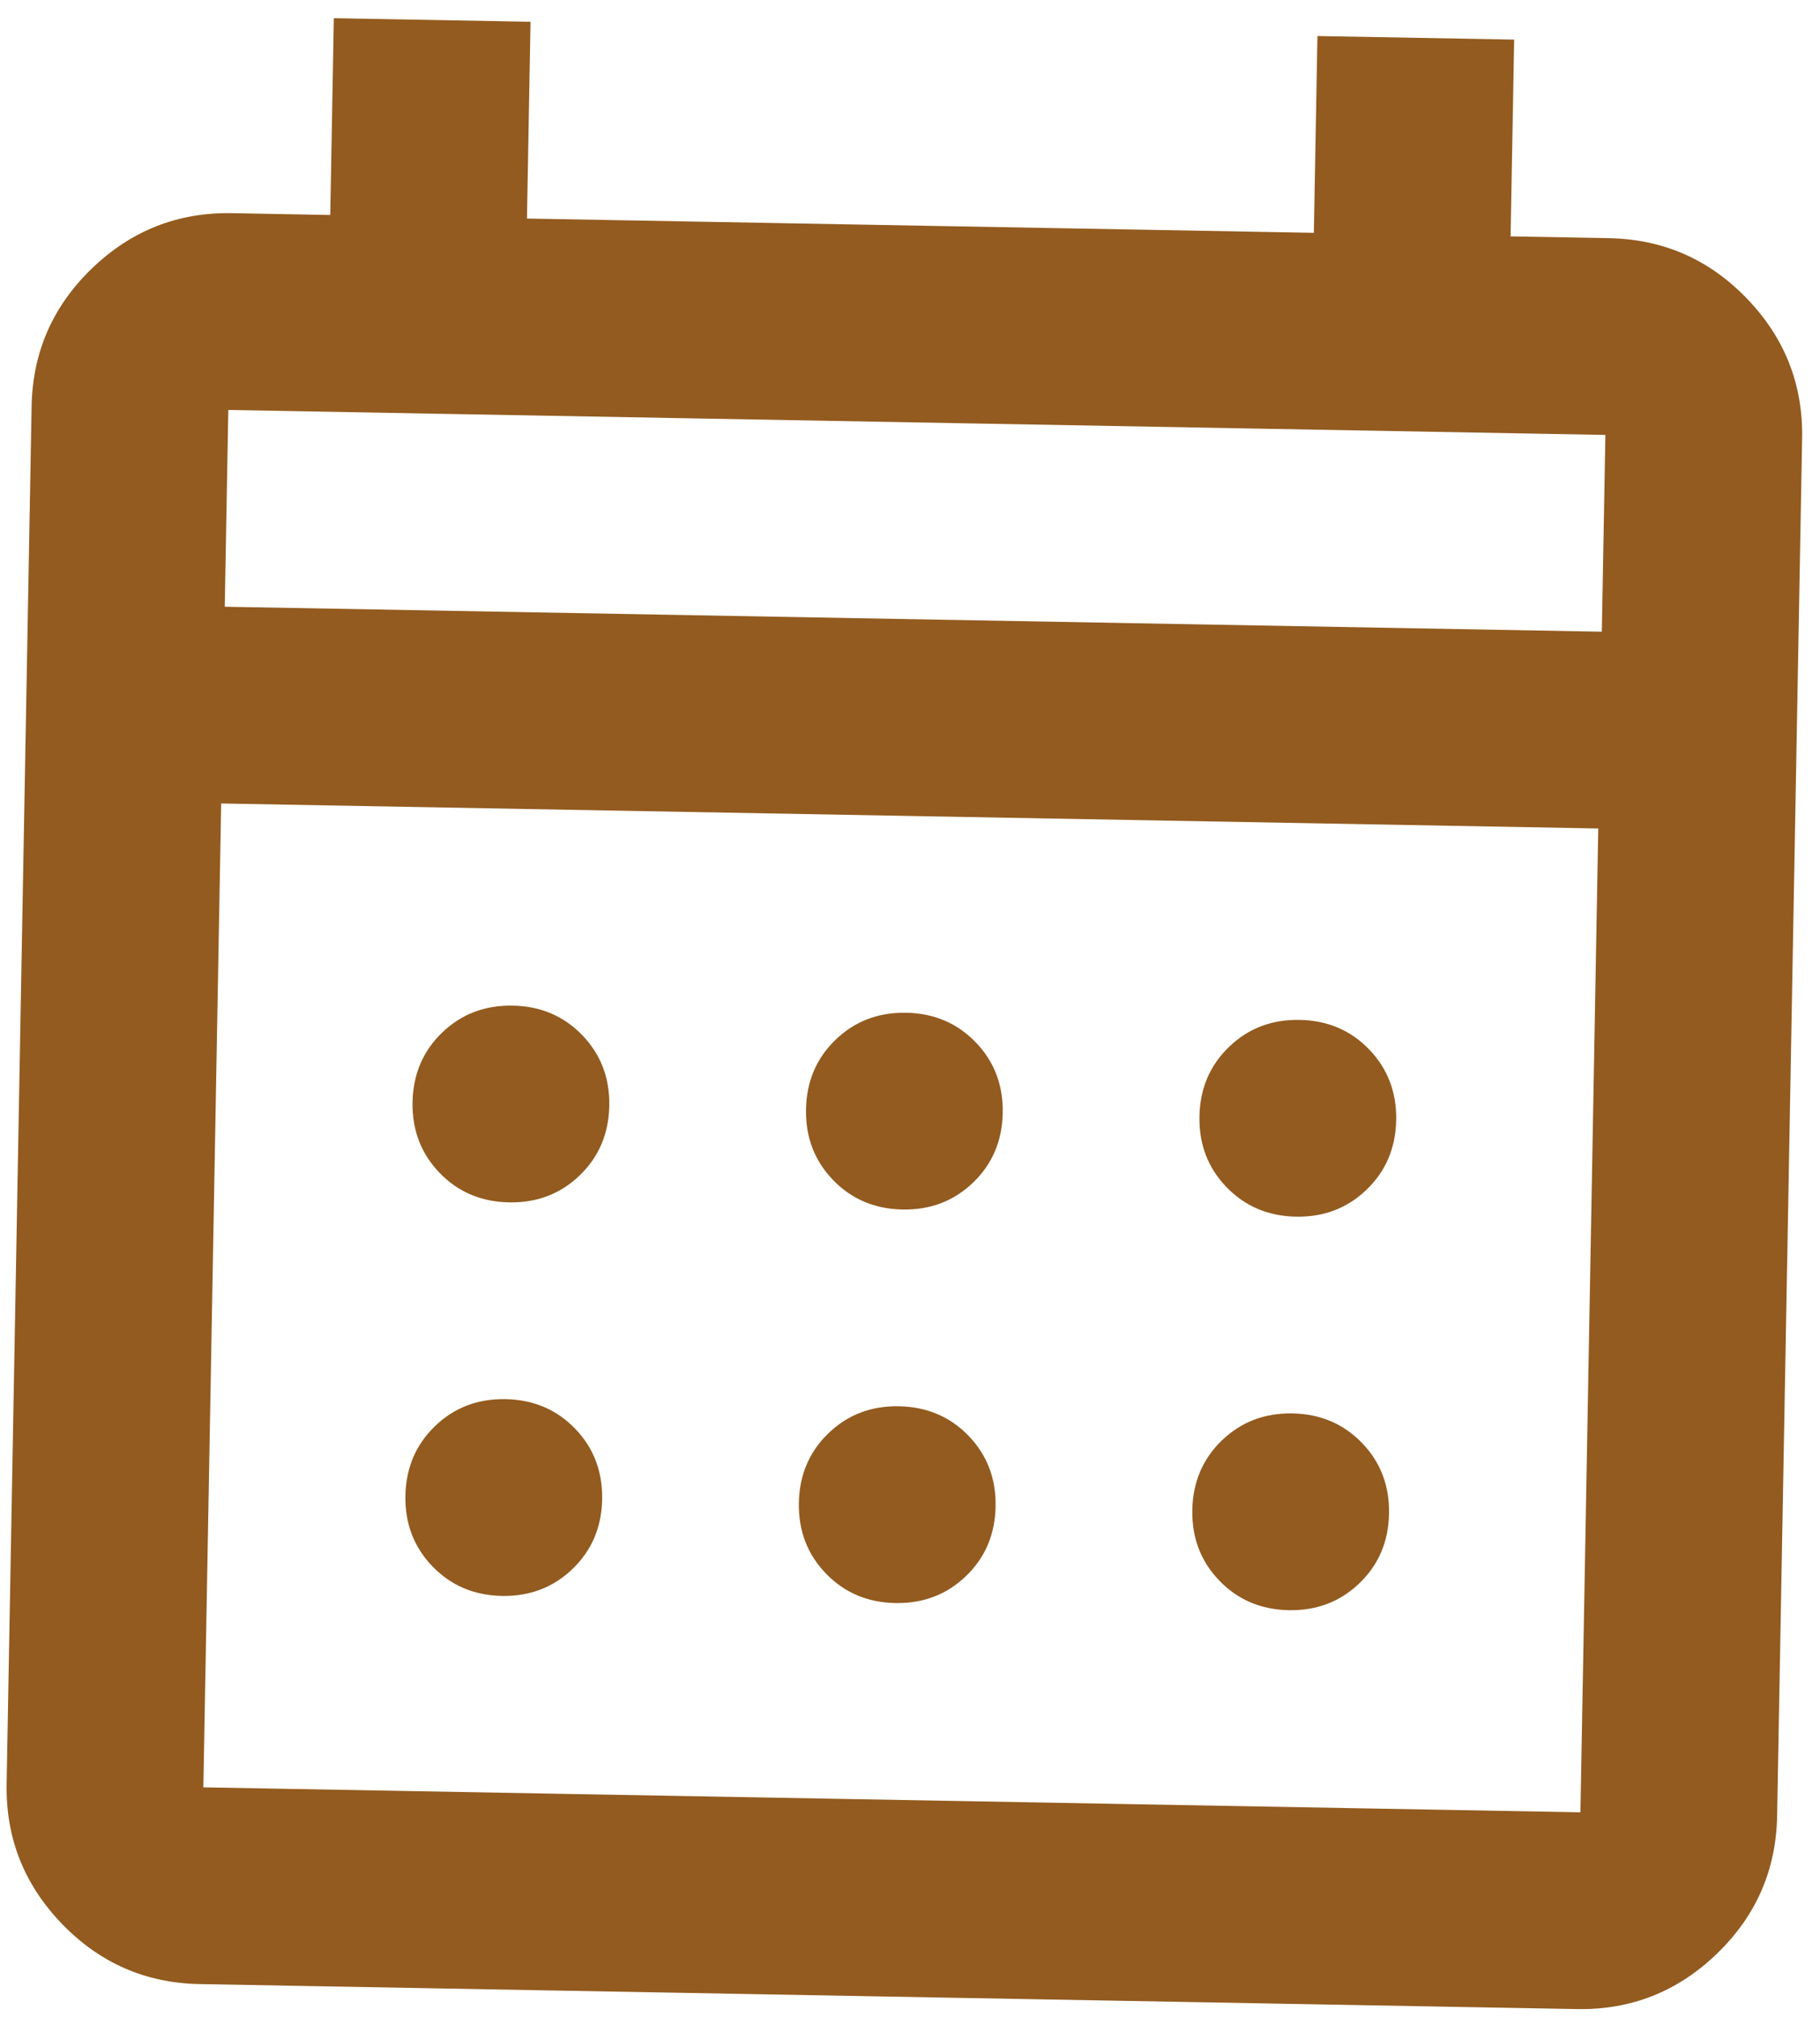 <svg width="74" height="82" viewBox="0 0 74 82" fill="none" xmlns="http://www.w3.org/2000/svg">
<path d="M8.123 80.654C5.923 80.615 4.054 79.797 2.516 78.202C0.978 76.608 0.229 74.71 0.269 72.511L1.285 16.52C1.324 14.32 2.142 12.451 3.737 10.913C5.331 9.375 7.229 8.626 9.428 8.666L13.428 8.739L13.573 0.74L21.571 0.885L21.426 8.884L53.421 9.464L53.566 1.465L61.565 1.61L61.42 9.609L65.419 9.682C67.619 9.722 69.488 10.539 71.026 12.134C72.564 13.729 73.313 15.626 73.273 17.825L72.257 73.816C72.217 76.016 71.4 77.885 69.805 79.423C68.21 80.961 66.313 81.71 64.114 81.67L8.123 80.654ZM8.268 72.656L64.259 73.671L64.984 33.678L8.993 32.662L8.268 72.656ZM9.138 24.664L65.129 25.679L65.274 17.68L9.283 16.665L9.138 24.664ZM36.698 49.167C35.565 49.147 34.622 48.746 33.87 47.966C33.117 47.185 32.751 46.229 32.772 45.096C32.792 43.962 33.193 43.019 33.973 42.267C34.754 41.514 35.71 41.148 36.843 41.169C37.977 41.189 38.919 41.59 39.672 42.37C40.425 43.151 40.791 44.107 40.77 45.24C40.75 46.374 40.349 47.317 39.569 48.069C38.788 48.822 37.832 49.188 36.698 49.167ZM20.701 48.877C19.568 48.857 18.625 48.456 17.872 47.676C17.12 46.895 16.754 45.938 16.774 44.805C16.795 43.672 17.195 42.729 17.976 41.977C18.756 41.224 19.713 40.858 20.846 40.879C21.979 40.899 22.922 41.3 23.675 42.08C24.427 42.861 24.794 43.817 24.773 44.95C24.752 46.084 24.352 47.026 23.571 47.779C22.791 48.532 21.834 48.898 20.701 48.877ZM52.696 49.458C51.563 49.437 50.62 49.036 49.867 48.256C49.114 47.475 48.748 46.519 48.769 45.386C48.789 44.252 49.19 43.31 49.971 42.557C50.751 41.804 51.708 41.438 52.841 41.459C53.974 41.479 54.917 41.88 55.669 42.66C56.422 43.441 56.788 44.398 56.768 45.531C56.747 46.664 56.347 47.607 55.566 48.359C54.786 49.112 53.829 49.478 52.696 49.458ZM36.408 65.165C35.275 65.144 34.332 64.744 33.58 63.963C32.827 63.183 32.461 62.226 32.481 61.093C32.502 59.96 32.903 59.017 33.683 58.264C34.463 57.511 35.42 57.145 36.553 57.166C37.687 57.187 38.629 57.587 39.382 58.367C40.135 59.148 40.501 60.105 40.48 61.238C40.46 62.371 40.059 63.314 39.279 64.067C38.498 64.819 37.541 65.185 36.408 65.165ZM20.411 64.875C19.278 64.854 18.335 64.454 17.582 63.673C16.83 62.893 16.464 61.936 16.484 60.803C16.505 59.67 16.905 58.727 17.686 57.974C18.466 57.221 19.423 56.855 20.556 56.876C21.689 56.897 22.632 57.297 23.385 58.077C24.137 58.858 24.503 59.815 24.483 60.948C24.462 62.081 24.062 63.024 23.281 63.776C22.501 64.529 21.544 64.895 20.411 64.875ZM52.406 65.455C51.273 65.434 50.33 65.034 49.577 64.253C48.824 63.473 48.458 62.516 48.479 61.383C48.499 60.25 48.9 59.307 49.68 58.554C50.461 57.802 51.418 57.436 52.551 57.456C53.684 57.477 54.627 57.877 55.379 58.658C56.132 59.438 56.498 60.395 56.477 61.528C56.457 62.661 56.056 63.604 55.276 64.357C54.496 65.109 53.539 65.475 52.406 65.455Z" fill="#935B1F"/>
</svg>
